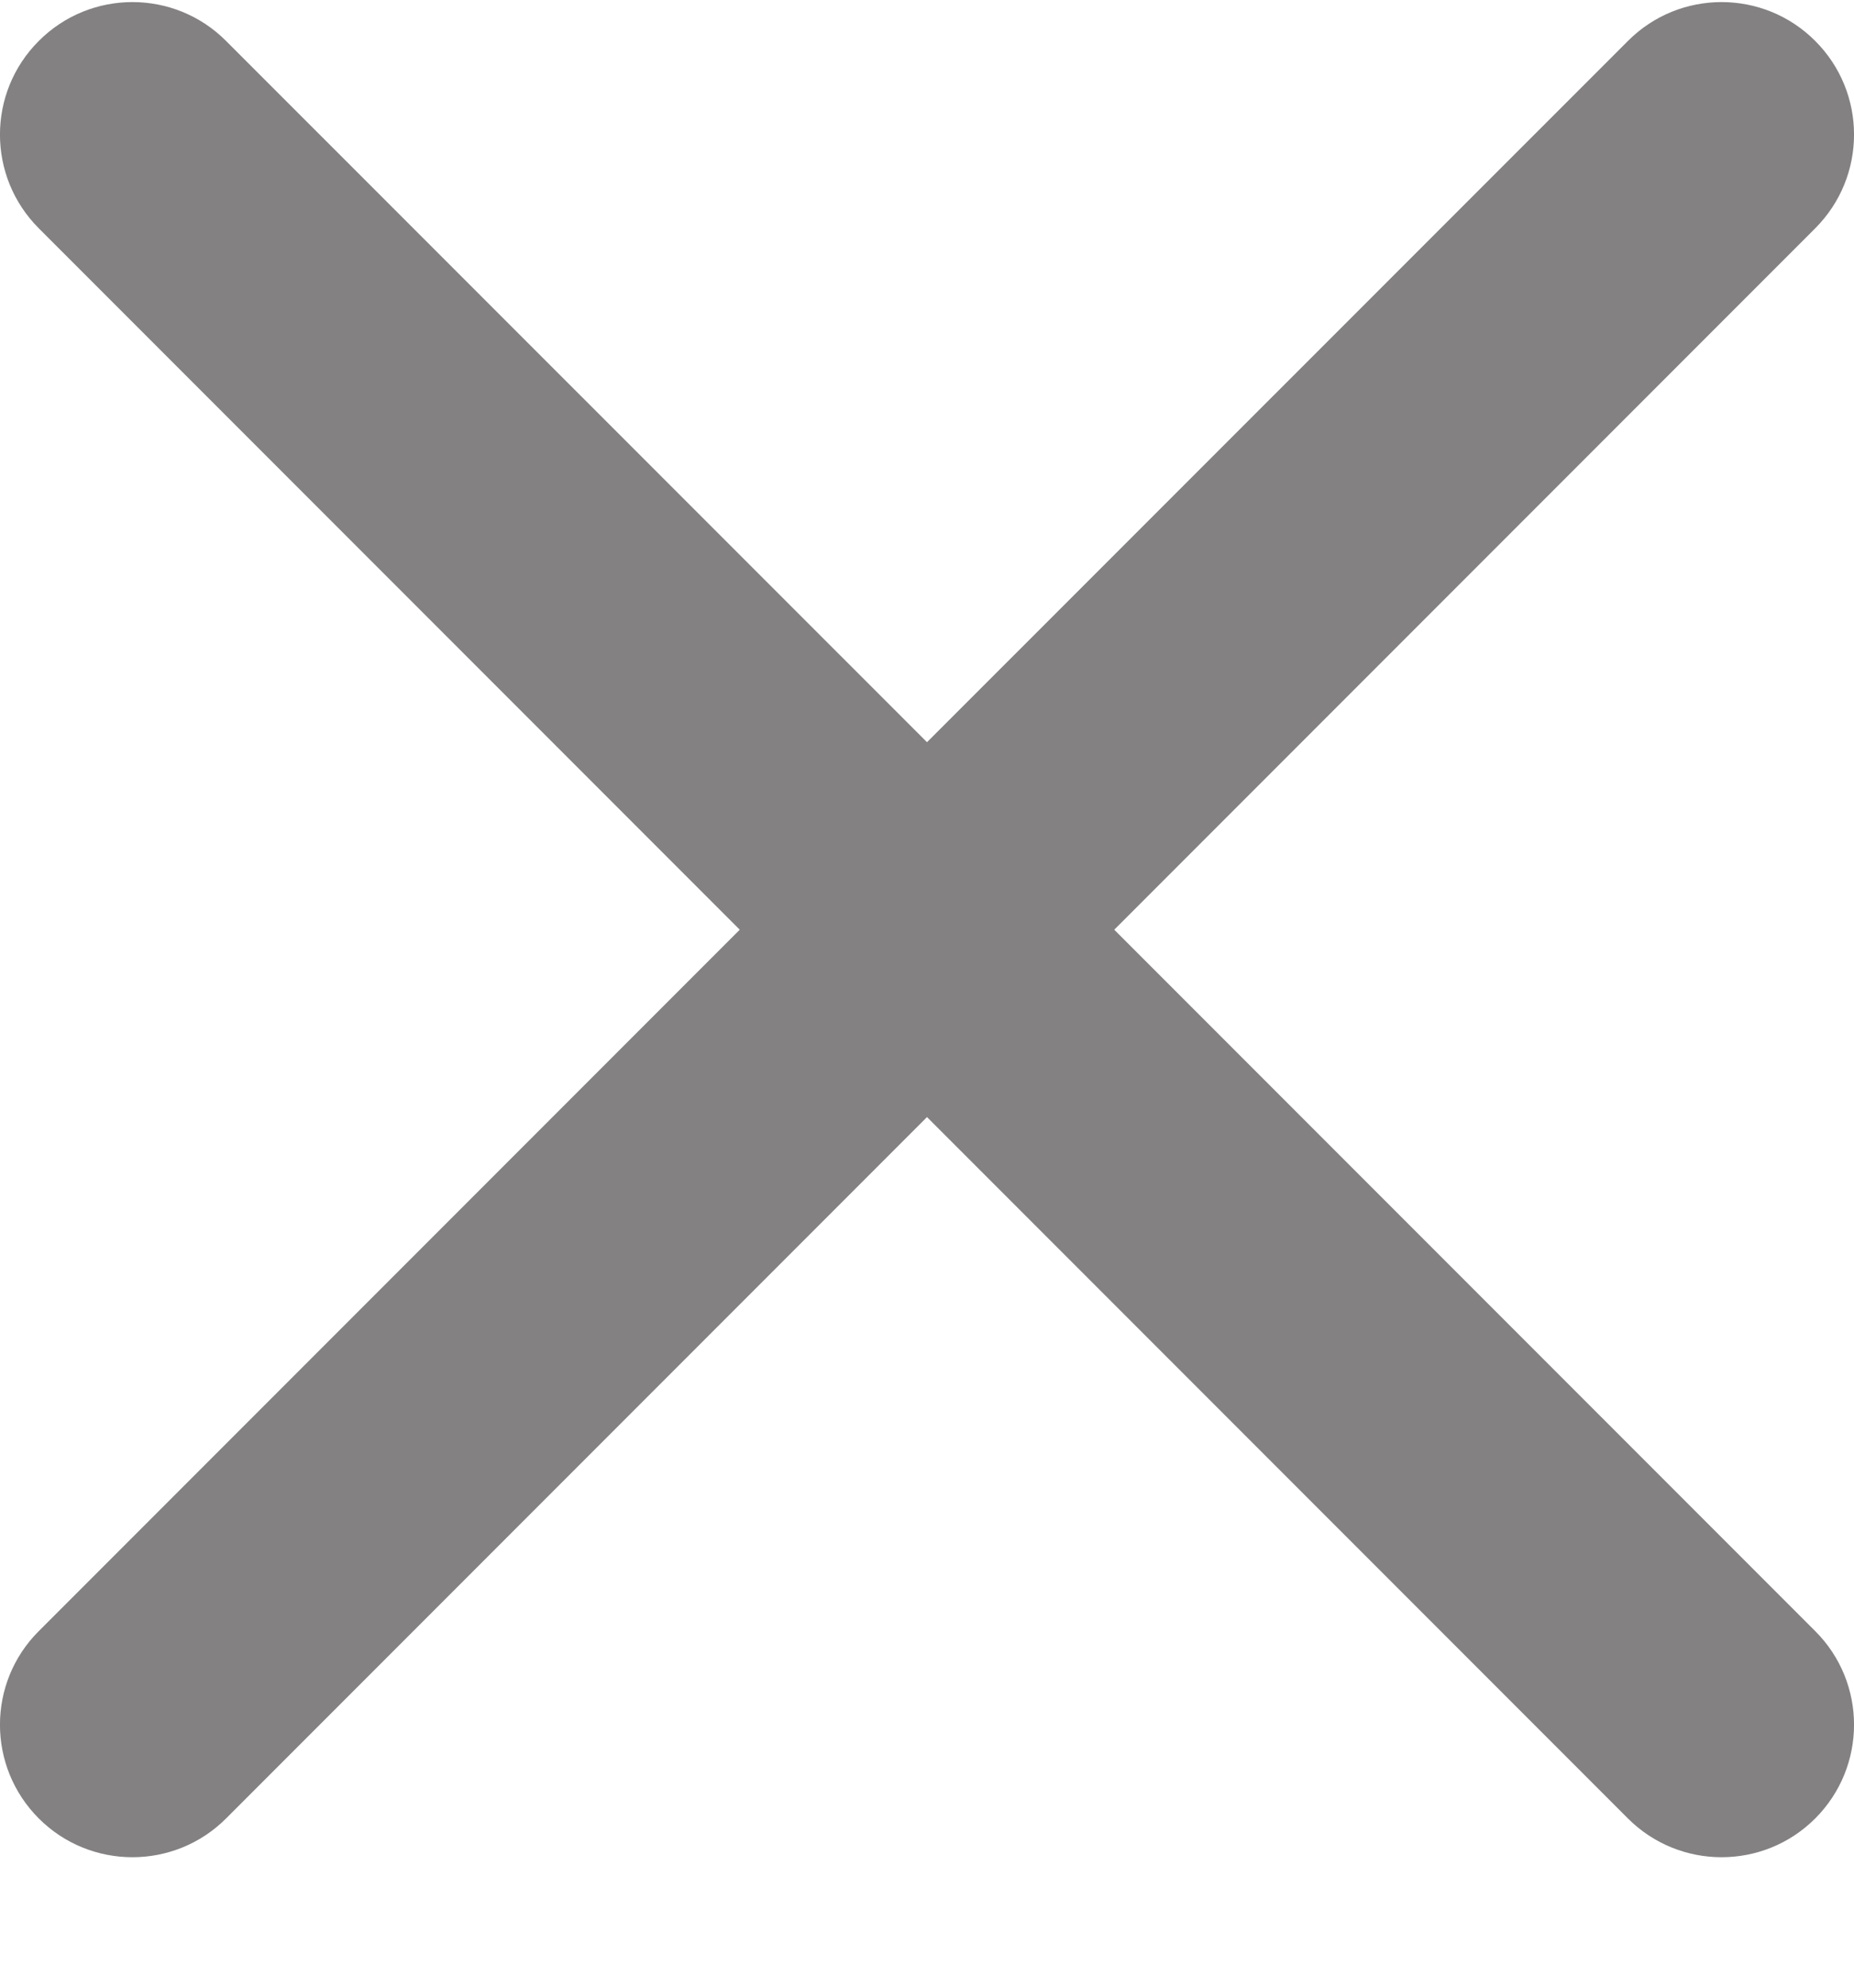 <svg width="14" height="15" viewBox="0 0 14 15" fill="none" xmlns="http://www.w3.org/2000/svg">
<path fill-rule="evenodd" clip-rule="evenodd" d="M0.293 0.309C0.683 -0.082 1.317 -0.082 1.707 0.309L7 5.601L12.293 0.309C12.683 -0.082 13.317 -0.082 13.707 0.309C14.098 0.699 14.098 1.332 13.707 1.723L8.414 7.016L13.707 12.309C14.098 12.699 14.098 13.332 13.707 13.723C13.317 14.113 12.683 14.113 12.293 13.723L7 8.43L1.707 13.723C1.317 14.113 0.683 14.113 0.293 13.723C-0.098 13.332 -0.098 12.699 0.293 12.309L5.586 7.016L0.293 1.723C-0.098 1.332 -0.098 0.699 0.293 0.309Z" fill="#838181"/>
</svg>
